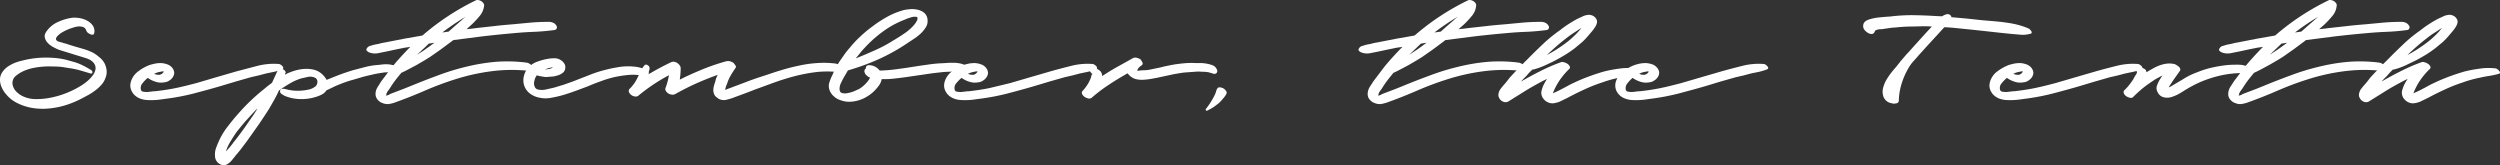 <svg id="Layer_1" data-name="Layer 1" xmlns="http://www.w3.org/2000/svg" viewBox="0 0 1977.8 130.8">
  <rect x="0" y="0" width="1977.8" height="130.8" fill="#333333" stroke="none"/>
  <defs>
    <style>
      .cls-1 {
        fill: #ffffff;
      }
    </style>
  </defs>
  <title>sept10</title>
  <g>
    <path class="cls-1" d="M114.2,54.9a29.5,29.5,0,0,1,5.1,3.6,15.5,15.5,0,0,1,4,4.5,16,16,0,0,1,1.8,5.6,12.4,12.4,0,0,1-.8,6.2,16.2,16.2,0,0,1-3.1,5.4,32.7,32.7,0,0,1-4.7,4.4,50.7,50.7,0,0,1-5.4,3.6l-5.4,2.9a80.1,80.1,0,0,1-12,5.1,64.1,64.1,0,0,1-13,2.8,52.2,52.2,0,0,1-13.1-.1,42.2,42.2,0,0,1-12.4-3.7A31,31,0,0,1,50,92.1a26.7,26.7,0,0,1-4.5-4.4,19.1,19.1,0,0,1-3.3-5.2,14.5,14.5,0,0,1-1.4-5.8,10.2,10.2,0,0,1,1.7-6.1,16.6,16.6,0,0,1,4.3-4.5A31.9,31.9,0,0,1,52.6,63a40.2,40.2,0,0,1,6-1.8,72.9,72.9,0,0,1,14-2.2,80.5,80.5,0,0,1,13.9.4,54,54,0,0,1,7,1.3l6.8,1.9a42.2,42.2,0,0,1,6.5,2.7c2,1,4,2.2,6.1,3.4a2,2,0,0,1,1,2c-.1.8-.7,1-1.9.6l-7.1-2.1a61.1,61.1,0,0,0-7.4-1.7L90,66.3a63.4,63.4,0,0,0-7.6-.4,59.5,59.5,0,0,0-7.3.1,63.1,63.1,0,0,0-7.6,1,36.2,36.2,0,0,0-7.3,2.2,24.8,24.8,0,0,0-6.3,3.7,7.3,7.3,0,0,0-3.1,4.6,8,8,0,0,0,.6,4.8,10.5,10.5,0,0,0,3.1,4.2,16.1,16.1,0,0,0,4.5,3,24.2,24.2,0,0,0,10.7,2.2,55.4,55.4,0,0,0,11-1.1,70,70,0,0,0,12.9-3.8,72.6,72.6,0,0,0,12.1-6.2,42.9,42.9,0,0,0,4.3-3.2,29.5,29.5,0,0,0,4.2-4.5,11.5,11.5,0,0,0,2.2-5.1,6.7,6.7,0,0,0-1.9-5.2,10.6,10.6,0,0,0-2.6-2,16.9,16.9,0,0,0-3.1-1.3l-3.2-1-3-.9L89.4,53.3a23.6,23.6,0,0,1-5.2-2.1,18.9,18.9,0,0,1-5.1-3.4,9.7,9.7,0,0,1-2.8-4.6c-.5-1.7.1-3.6,1.6-5.5a21.5,21.5,0,0,1,9.2-7.2,37.8,37.8,0,0,1,11.3-3.2,24.2,24.2,0,0,1,5.8.4,19.2,19.2,0,0,1,5.8,2.1,12.5,12.5,0,0,1,4.2,3.7,7.7,7.7,0,0,1,1.2,5.6c-.1.9-.4,1.5-1.1,1.6a3.6,3.6,0,0,1-2-.3,8,8,0,0,1-2.1-1.3,2.8,2.8,0,0,1-1.1-1.6,4.7,4.7,0,0,0-2.2-2.7,10.5,10.5,0,0,0-3.6-.6,17.8,17.8,0,0,0-3.9.7L96,36l-2.8,1.2a37.2,37.2,0,0,0-3.9,2.1A18.1,18.1,0,0,0,86.1,42q-1.3,1.5-.9,2.7a2.6,2.6,0,0,0,1,1.1,7.6,7.6,0,0,0,1.6.6l1.8.5a3.7,3.7,0,0,1,1.5.5,24.5,24.5,0,0,1,4.1,1.2l4.2,1.3,7.6,2.2A44.8,44.8,0,0,1,114.2,54.9Z" transform="translate(-40.8 -13.3)"/>
    <path class="cls-1" d="M261.1,63.9a2.9,2.9,0,0,1,1.6.5,7,7,0,0,1,1.6,1.3,2.2,2.2,0,0,1,.6,1.4c.1.4-.3.8-1,1.1a44.4,44.4,0,0,1-6.2,1.9l-6.3,1.3L245.3,73l-6.1,1.4-11.9,3.4-12,3.6c-7.1,2.1-14.2,4-21.4,5.9a178.6,178.6,0,0,1-21.6,4.1l-5.1.7a47.3,47.3,0,0,1-5.3.4,45.1,45.1,0,0,1-5.2-.1,18,18,0,0,1-5-1.1,12.6,12.6,0,0,1-3.9-2.3,10.7,10.7,0,0,1-2.7-3.4,9.7,9.7,0,0,1-1.2-4.1,11.5,11.5,0,0,1,.8-4.6,15.9,15.9,0,0,1,5.8-7.4,34.2,34.2,0,0,1,8.5-4.7c1.4-.5,2.9-.8,4.5-1.2a25.9,25.9,0,0,1,4.8-.4,16.3,16.3,0,0,1,4.5.9,8.9,8.9,0,0,1,3.8,2.3,7.2,7.2,0,0,1,2,4,5.7,5.7,0,0,1-.9,3.6,7.8,7.8,0,0,1-2.8,2.9,7.6,7.6,0,0,1-4,1.5A13.5,13.5,0,0,1,164,78a20.6,20.6,0,0,1-6.3-3.1,28.5,28.5,0,0,0-4.2,4.3,5.7,5.7,0,0,0-1.2,5.2,2,2,0,0,0,1.7,1.4,16.9,16.9,0,0,0,3.3.3l3.6-.4a12.5,12.5,0,0,1,2.4-.2c5.5-.6,11-1.4,16.4-2.5s10.8-2.5,16.2-3.9l16-4.7,16.2-4.7,16.4-4.3A52.2,52.2,0,0,1,261.1,63.9Zm-90.7,5.9H169l-1.3.3a14.9,14.9,0,0,0-4.9,1.6,8.7,8.7,0,0,0,3.8.8,4.6,4.6,0,0,0,3.5-2.1Z" transform="translate(-40.8 -13.3)"/>
    <path class="cls-1" d="M357.2,68.3a2.3,2.3,0,0,1,.1,2.5,2.1,2.1,0,0,1-2.1,1.3h-.3a6.8,6.8,0,0,1-3.8-1.2,20.9,20.9,0,0,0-7.5-.1c-2.7.4-5.2.8-7.3,1.3s-5.4,1.2-8,1.9l-7.8,2.3c-2.6.7-5.2,1.5-7.6,2.4s-5,1.9-7.4,3l-3.1,1.5L299,84.8a8.3,8.3,0,0,1-2.8,2.8,22.2,22.2,0,0,1-3.8,1.8,38.1,38.1,0,0,1-13.2,2.3,35,35,0,0,1-13.3-2.6l-2.4-1.5a2.4,2.4,0,0,1-1.1-2.4,1.7,1.7,0,0,1,1.6-1.6,6.5,6.5,0,0,1,2.4.1A36,36,0,0,0,279.2,85a41.9,41.9,0,0,0,5.6-.8,12.9,12.9,0,0,0,5.2-2.3,3.2,3.2,0,0,0,1.3-1.5,4.2,4.2,0,0,0,.6-2.1,3.4,3.4,0,0,0-.4-2,2.8,2.8,0,0,0-1.5-1.5,8.9,8.9,0,0,0-5.4-.7l-5.4,1.2a42.3,42.3,0,0,0-9.2,4.1c-2.9,1.7-5.7,3.5-8.5,5.5-1.2,2.5-2.4,5-3.7,7.3l-4,7c-2.8,4.4-5.7,8.8-8.6,13l-9,12.7-4.3,5.7c-1.4,1.9-2.9,3.7-4.6,5.6a27.9,27.9,0,0,1-1.9,2.4,27.5,27.5,0,0,1-2.2,2.6,15.1,15.1,0,0,1-2.6,2,5.2,5.2,0,0,1-3,.8,7.4,7.4,0,0,1-6.7-7.2,15.5,15.5,0,0,1,.8-6.4c.8-2.1,1.6-4,2.4-5.8a55.4,55.4,0,0,1,7-11.4q4.1-5.4,8.4-10.2a155.1,155.1,0,0,1,19.4-18.6l3.4-2.8,3.7-2.8,4.8-10.5a2,2,0,0,1,1.5-.9,4.1,4.1,0,0,1,2.1.5,8.3,8.3,0,0,1,1.8,1.3,2.4,2.4,0,0,1,.6,1.5,3.6,3.6,0,0,0-.4.9,1.9,1.9,0,0,1-.2.8l2.5-1.3,2.6-1a39.9,39.9,0,0,1,6.4-1.8,30.3,30.3,0,0,1,6.7-.5,22.7,22.7,0,0,1,6.5,1.2,15.9,15.9,0,0,1,5.6,3.8,17.7,17.7,0,0,1,2.7,3.7l3.2-1.3a188.7,188.7,0,0,1,17.8-6.4l9.6-2.5a53.8,53.8,0,0,1,9.9-1.6l4.5-.5a26.6,26.6,0,0,1,4.9.1,21.2,21.2,0,0,1,4.5,1.2A8.8,8.8,0,0,1,357.2,68.3ZM225.7,125.7c2.4-2.9,4.6-5.9,6.8-8.9s4.3-6.1,6.4-9.1l2.9-4.2,2.7-4.3-.5.4-.5.4c-2.5,2.6-4.9,5.3-7.3,7.9s-4.7,5.5-7,8.3-3.7,5.3-5.5,8.1a37.4,37.4,0,0,0-4.2,8.8A62.3,62.3,0,0,0,225.7,125.7Z" transform="translate(-40.8 -13.3)"/>
    <path class="cls-1" d="M462,66.4c.1,1.1-.1,1.8-.8,2.2a5.5,5.5,0,0,1-2.5.7,125.3,125.3,0,0,0-29.4.4,163.3,163.3,0,0,0-28.6,6.4,246.4,246.4,0,0,0-24,9c-7.8,3.4-15.7,6.5-23.8,9.4a25.6,25.6,0,0,1-4.6,1.1,9.8,9.8,0,0,1-4.7-.7,8.4,8.4,0,0,1-4-2.7,6.9,6.9,0,0,1-1.7-4.6,9.9,9.9,0,0,1,1.6-5.3q1.5-2.5,3-4.8l6.2-8.2c2.6-3.5,5.3-6.7,8.1-9.8s5.7-6.2,8.6-9.1l-4.3.6-6.9,1.4-7,1.5-6.9,1.4a13.2,13.2,0,0,1-7.1-.4,4.6,4.6,0,0,1-1.8-1.1c-.8-.6-1-1.2-.5-2a4.2,4.2,0,0,1,2.4-2.1l3.4-1,4.1-.8a25.9,25.9,0,0,1,4-.9l15.9-3.1L375,41.4a192,192,0,0,1,42.4-27.9,2.7,2.7,0,0,1,2-.1,5.4,5.4,0,0,1,2.1.8,5.2,5.2,0,0,1,1.7,1.6,2.4,2.4,0,0,1,.6,1.9,15.2,15.2,0,0,1-3.4,8.1,75.7,75.7,0,0,1-6.1,6.6l-4.4,4,3.8-.4,3.9-.5,14.5-1.6c4.9-.6,9.8-1,14.6-1.4l13.8-1.3q6.9-.6,13.8-.6h1a8,8,0,0,1,3.3.8,4.9,4.9,0,0,1,2.4,2.3,2.1,2.1,0,0,1,.1,2.3,2.4,2.4,0,0,1-2,1.1c-5.4.7-10.8,1.2-16.3,1.4s-10.8.6-16.2,1.1c-7.9.7-15.8,1.5-23.6,2.4l-23.5,3-1.1.8-8.6,6.4-8.7,6.1-4.7,2.9-6,3.5L364,68.1c-2.1,1.1-4,2.1-5.7,2.8l-3.1,3.8a81.7,81.7,0,0,0-6,8.5L347.9,85a8.7,8.7,0,0,0-1.1,1.8,2.3,2.3,0,0,0-.3,1.1,7.6,7.6,0,0,1-.4,1.1l.6-.2h.4l1.3-.5,1.2-.7,5-1.9,5.5-2.1,5.5-2.2c7.3-3,14.5-5.8,21.8-8.5a184,184,0,0,1,22.2-6.8,155.7,155.7,0,0,1,23.5-3.9,119.6,119.6,0,0,1,23.9.6,6.1,6.1,0,0,1,3,1.1A4.8,4.8,0,0,1,462,66.4ZM375.6,53.5l4.4-3.1,4.5-3.3-4.5.7c-1.5,1.5-3,3-4.6,4.4l-4.6,4.4Zm33.6-27A205.6,205.6,0,0,0,390.7,39l5-.7,5.2-4.6,5.2-4.5,1.5-1.4Z" transform="translate(-40.8 -13.3)"/>
    <path class="cls-1" d="M550.5,67.9a9.5,9.5,0,0,1,2.3,1.1,3,3,0,0,1,1.1,2.3,1.4,1.4,0,0,1-.9,1.5,4.1,4.1,0,0,1-1.9.4l-6-.6a38.8,38.8,0,0,0-5.9-.1,94.6,94.6,0,0,0-11.4,1.6,79.1,79.1,0,0,0-11.2,3.3c-3.7,1.3-7.3,2.7-11,4.3l-9.7,3.6c-3.3,1.2-6.6,2.3-10,3.3a86.3,86.3,0,0,1-8.8,2,21.8,21.8,0,0,1-8.8.1,18.5,18.5,0,0,1-8-3.2A13.2,13.2,0,0,1,455.4,73a14.4,14.4,0,0,1,3.7-6.6,17.9,17.9,0,0,1,7.3-4.5,48.3,48.3,0,0,1,8.1-2.1,30.8,30.8,0,0,1,5.1-.4,8.7,8.7,0,0,1,4.6,1.3,8.4,8.4,0,0,1,2.9,2.7,5.1,5.1,0,0,1,.9,3.8,5.3,5.3,0,0,1-1.7,3.5,13.3,13.3,0,0,1-3.5,2,30.1,30.1,0,0,1-4.3,1.1l-4,.3a9.2,9.2,0,0,1-3.7-.1,31.2,31.2,0,0,1-5.3-1.1,9.8,9.8,0,0,0-1.9,4.3,6.6,6.6,0,0,0,.1,4.4,3.7,3.7,0,0,0,3.1,2.6,14.9,14.9,0,0,0,6.3-.2l6.1-1.4,7.3-2.2,7.1-2.5,13.6-5.3a94.9,94.9,0,0,1,14-4.4q3.4-.9,7.2-1.5a48,48,0,0,1,7.5-.9,46.1,46.1,0,0,1,7.5.3A27.4,27.4,0,0,1,550.5,67.9Zm-73-1.3-2.8.6-2.7,1h.8l2.7-.4a16.9,16.9,0,0,0,2.7-1Z" transform="translate(-40.8 -13.3)"/>
    <path class="cls-1" d="M707.3,67.6a2.1,2.1,0,0,1-1,2.2,4.9,4.9,0,0,1-2.7.5,79.6,79.6,0,0,0-16.9,0,138.3,138.3,0,0,0-16.6,3.1c-5.5,1.4-10.9,3.1-16.3,5l-15.9,5.8c-5.3,2.1-10.4,4-15.4,5.8a42,42,0,0,1-7.4,2.3,8.2,8.2,0,0,1-7.2-1.9,5.9,5.9,0,0,1-2.2-2.8,9.6,9.6,0,0,1-.6-3.3,23.3,23.3,0,0,1,.6-3.5l1.1-3.4a10.7,10.7,0,0,1,.8-2.7,21.4,21.4,0,0,1,1-2.2c-5.8,2.1-11.4,4.3-17,6.8s-11,5.3-16.4,8.3a4.5,4.5,0,0,1-2.7.6,7,7,0,0,1-2.9-.9,6.4,6.4,0,0,1-2-2,2.8,2.8,0,0,1-.2-2.7,48.5,48.5,0,0,0,2.6-9.8,143.3,143.3,0,0,0-24.3,16.3,3.2,3.2,0,0,1-2.6.5,5.3,5.3,0,0,1-2.9-1.2,4.4,4.4,0,0,1-1.8-2.3,2.2,2.2,0,0,1,.5-2.5,30.5,30.5,0,0,0,6.2-8.7l2.5-5.2a20.8,20.8,0,0,1,3.2-4.9,1.8,1.8,0,0,1,2.2,0,3.5,3.5,0,0,1,1.6,1.6,5.2,5.2,0,0,1-.3,2.9,9.1,9.1,0,0,0-.5,2.8c5.9-3.5,12-6.8,18.2-9.7a4.7,4.7,0,0,1,2.4-.2,6.7,6.7,0,0,1,2.3,1,7.7,7.7,0,0,1,1.8,1.8,3.7,3.7,0,0,1,.8,2.2c0,1.6-.1,3.1-.2,4.5s-.3,3-.5,4.6c5.9-3,12-5.7,18.1-8.2a167.9,167.9,0,0,1,18.9-6.4,6.7,6.7,0,0,1,2.8.1A12.3,12.3,0,0,1,621,63a18.1,18.1,0,0,1,1.5,1.9,1.7,1.7,0,0,1,.1,2.3c-1.4,2-2.7,4-3.9,6.1a31.9,31.9,0,0,0-2.8,6.6,9.8,9.8,0,0,0-1.1,3.1l-.2.6a3.1,3.1,0,0,1-.2.8l.9-.3.8-.3,14.1-5.3c4.6-1.8,9.2-3.4,13.9-4.9s9.4-3.2,14.2-4.6a142.9,142.9,0,0,1,14.3-3.7,90.1,90.1,0,0,1,14.6-2.1,73.5,73.5,0,0,1,14.8.4,10.3,10.3,0,0,1,3.2,1.3A4.3,4.3,0,0,1,707.3,67.6Z" transform="translate(-40.8 -13.3)"/>
    <path class="cls-1" d="M805.8,65.9a3.1,3.1,0,0,1,1.2,1.5,1.3,1.3,0,0,1-.4,1.8,6.5,6.5,0,0,1-5.1,1.1c-2.1-.2-3.9-.4-5.5-.4l-5.9.2c-1.8.1-3.8.2-5.8.5-3.9.4-7.8.9-11.6,1.5L761,73.8q-5.7.9-11.4,1.5a70.7,70.7,0,0,1-11.3.6,11.2,11.2,0,0,1-2,4.8,30,30,0,0,1-3.5,4.2,27.6,27.6,0,0,1-5.6,4.5,28.1,28.1,0,0,1-13.9,4.4,18.6,18.6,0,0,1-7.1-1.1,13.5,13.5,0,0,1-5.6-3.1,11.7,11.7,0,0,1-3.6-5.2,9.4,9.4,0,0,1,.1-6.4,40.2,40.2,0,0,1,2.5-5.9,35.2,35.2,0,0,1,2.5-5.3,61.6,61.6,0,0,1,3.3-5.5l3.7-5.3a51.3,51.3,0,0,1,3.8-4.7,81.1,81.1,0,0,1,8.5-9.1,88.4,88.4,0,0,1,9.5-7.9,93.5,93.5,0,0,1,10.9-7.2,56.6,56.6,0,0,1,11.9-5.2,22.7,22.7,0,0,1,5.9-1.2,18.8,18.8,0,0,1,6.7.2,12.4,12.4,0,0,1,5.6,2.5,7.7,7.7,0,0,1,2.7,5.6,9.1,9.1,0,0,1-1.3,5.8,24.7,24.7,0,0,1-4.2,5.1,35.7,35.7,0,0,1-5.4,4.2l-5,3.3A152,152,0,0,1,736,60.1,183,183,0,0,1,711.6,69l-3.3,5.7c-.7,1.2-1.4,2.7-2.2,4.3a10.4,10.4,0,0,0-1.1,4.7c0,1.7.6,2.8,2,3.2a8.9,8.9,0,0,0,4.6,0,24.6,24.6,0,0,0,5.1-1.5l3.7-1.7a24.6,24.6,0,0,0,7.2-6.5,10.4,10.4,0,0,0,1.5-2.5,6.1,6.1,0,0,1-2.4-1.5,5,5,0,0,1-2-3,2.6,2.6,0,0,1,1.2-2.8,2,2,0,0,1,2-2.5,10.3,10.3,0,0,1,4.9,1,11.2,11.2,0,0,1,3.9,3.2H738c3.4-.1,6.7-.4,10.2-.8l9.5-1.3,9.6-1.5,9.8-1.4c3.2-.4,6.5-.7,9.8-.8l4.7-.3h5.1a26.4,26.4,0,0,1,4.9.8A13.5,13.5,0,0,1,805.8,65.9ZM766.7,28.3a2.4,2.4,0,0,1-.1-.7c-.1-.4,0-.6.1-.7h-.3l-.3-.2a9.1,9.1,0,0,0-4.8.4,34.4,34.4,0,0,0-4.6,1.7,73.6,73.6,0,0,0-17.2,9.3,96.9,96.9,0,0,0-14.7,13.1,45.9,45.9,0,0,0-3.6,4.1l-3.4,4.2c5.1-2,10.2-4.2,15.1-6.4a108.6,108.6,0,0,0,14.3-7.6c2.9-1.7,5.8-3.5,8.7-5.5a38.4,38.4,0,0,0,7.8-6.7,13.7,13.7,0,0,0,1.7-2.3A8.4,8.4,0,0,0,766.7,28.3Z" transform="translate(-40.8 -13.3)"/>
    <path class="cls-1" d="M904.9,63.9a2.9,2.9,0,0,1,1.6.5,7,7,0,0,1,1.6,1.3,2.2,2.2,0,0,1,.6,1.4c.1.4-.2.8-1,1.1a44.4,44.4,0,0,1-6.2,1.9l-6.3,1.3L889.1,73,883,74.4l-11.9,3.4-12,3.6c-7.1,2.1-14.2,4-21.4,5.9a175,175,0,0,1-21.6,4.1l-5.1.7a47.3,47.3,0,0,1-5.3.4,45.1,45.1,0,0,1-5.2-.1,18,18,0,0,1-5-1.1,12.6,12.6,0,0,1-3.9-2.3,10.7,10.7,0,0,1-2.7-3.4,9.7,9.7,0,0,1-1.2-4.1,11.5,11.5,0,0,1,.8-4.6,15.9,15.9,0,0,1,5.8-7.4,36,36,0,0,1,8.5-4.7c1.4-.5,2.9-.8,4.5-1.2a25.9,25.9,0,0,1,4.8-.4,16.3,16.3,0,0,1,4.5.9,8.9,8.9,0,0,1,3.8,2.3,7.2,7.2,0,0,1,2,4,5.7,5.7,0,0,1-.9,3.6,7.8,7.8,0,0,1-2.8,2.9,7.3,7.3,0,0,1-4,1.5,13.5,13.5,0,0,1-6.9-.4,20.6,20.6,0,0,1-6.3-3.1,34.2,34.2,0,0,0-4.2,4.3,5.7,5.7,0,0,0-1.2,5.2,2,2,0,0,0,1.7,1.4,16.9,16.9,0,0,0,3.3.3l3.6-.4a12.9,12.9,0,0,1,2.5-.2c5.4-.6,10.9-1.4,16.3-2.5l16.2-3.9,16.1-4.7L872,69.7c5.3-1.5,10.7-2.9,16.3-4.3A52.2,52.2,0,0,1,904.9,63.9Zm-90.7,5.9h-1.4l-1.3.3a15.7,15.7,0,0,0-4.9,1.6,8.7,8.7,0,0,0,3.8.8c1.3,0,2.4-.7,3.5-2.1Z" transform="translate(-40.8 -13.3)"/>
    <path class="cls-1" d="M1003.4,68.1a2.4,2.4,0,0,1-.4,3.2,2.6,2.6,0,0,1-2.6.2l-3-.9a20,20,0,0,0-4.2-.5l-4.7-.2-5.6.4-5.5.4c-3.6.5-7.2,1.1-10.8,1.9l-10.7,2.3-5,.9a53.2,53.2,0,0,1-5.6.6,19.7,19.7,0,0,1-5.4-.4,10.9,10.9,0,0,1-4.6-2.2,4.9,4.9,0,0,1-1.3-1.2l-1.2-1.3c-5,2.9-9.9,5.8-14.7,9a121.5,121.5,0,0,0-13.6,10.3,3.1,3.1,0,0,1-2.7.6,8.1,8.1,0,0,1-3-1.3,5.6,5.6,0,0,1-1.9-2.2,2.1,2.1,0,0,1,.4-2.5,34.4,34.4,0,0,0,4.8-6.6,18.6,18.6,0,0,1,1-2,10.7,10.7,0,0,0,.7-1.9,1.7,1.7,0,0,0,.3-1,1,1,0,0,1,.3-.8l.2-.9h.7a6.3,6.3,0,0,1-2.2-2.4c-.5-1-.1-1.8,1.1-2.2a5,5,0,0,1,3.8.1,9.5,9.5,0,0,1,3.4,2.2,5.3,5.3,0,0,1,1.3,3.8c4-2.6,8-5.1,12-7.3l12.2-6.8a4,4,0,0,1,3-.4,9.1,9.1,0,0,1,3.1,1.2,11.4,11.4,0,0,1,1.5,2.3,1.8,1.8,0,0,1-.5,2.5,9,9,0,0,0-1.9,1.5,4.6,4.6,0,0,0-1.3,1.8l-.3,1.1a32.9,32.9,0,0,1,4.4-.5,34,34,0,0,0,4.5-.3l9.2-1.9c3-.8,6-1.4,9.1-2s6.3-1,9.5-1.3a61.6,61.6,0,0,1,9.6-.2h5a41.3,41.3,0,0,1,4.9.7,27.8,27.8,0,0,1,3.8,1.2A6,6,0,0,1,1003.4,68.1Z" transform="translate(-40.8 -13.3)"/>
    <path class="cls-1" d="M1003.7,83.6a2,2,0,0,1,2-1.2,7.4,7.4,0,0,1,2.9.8,5.8,5.8,0,0,1,2.1,2,2.1,2.1,0,0,1,.3,2.4,19,19,0,0,1-2.8,3.9,28.1,28.1,0,0,1-3.3,3.5l-2.2,1.7-2.2,1.6-2.3,1.3-2.3,1.2c-.3.2-.6.2-1-.2a.8.8,0,0,1-.1-1.1,59.4,59.4,0,0,0,3.9-5.5,57.6,57.6,0,0,0,3.3-6,18,18,0,0,0,.8-2.1A7.3,7.3,0,0,1,1003.7,83.6Z" transform="translate(-40.8 -13.3)"/>
    <path class="cls-1" d="M1246.8,66.4c.2,1.1,0,1.8-.8,2.2a4.8,4.8,0,0,1-2.4.7,125.3,125.3,0,0,0-29.4.4,161.3,161.3,0,0,0-28.6,6.4,246.4,246.4,0,0,0-24,9c-7.8,3.4-15.7,6.5-23.8,9.4a27.8,27.8,0,0,1-4.6,1.1,9.7,9.7,0,0,1-4.7-.7,8.4,8.4,0,0,1-4-2.7,6.4,6.4,0,0,1-1.7-4.6,10.7,10.7,0,0,1,1.5-5.3l3.1-4.8,6.2-8.2c2.6-3.5,5.3-6.7,8.1-9.8s5.7-6.2,8.6-9.1l-4.3.6-6.9,1.4-7,1.5-7,1.4a12.9,12.9,0,0,1-7-.4,5.6,5.6,0,0,1-1.9-1.1,1.4,1.4,0,0,1-.4-2,4.2,4.2,0,0,1,2.4-2.1l3.4-1,4.1-.8a25.9,25.9,0,0,1,4-.9l15.9-3.1,14.3-2.5a192,192,0,0,1,42.4-27.9,2.7,2.7,0,0,1,2-.1,6,6,0,0,1,2.1.8,5.2,5.2,0,0,1,1.7,1.6,2.3,2.3,0,0,1,.5,1.9,14.3,14.3,0,0,1-3.3,8.1,75.7,75.7,0,0,1-6.1,6.6l-4.5,4,3.9-.4,3.8-.5,14.6-1.6c4.9-.6,9.7-1,14.6-1.4l13.8-1.3c4.6-.4,9.1-.6,13.7-.6h1.1a8,8,0,0,1,3.3.8,5.9,5.9,0,0,1,2.4,2.3,2.2,2.2,0,0,1-1.9,3.4c-5.4.7-10.8,1.2-16.3,1.4s-10.8.6-16.2,1.1c-8,.7-15.8,1.5-23.6,2.4l-23.6,3-1,.8-8.6,6.4-8.7,6.1-4.7,2.9-6,3.5-6.4,3.4c-2.1,1.1-4,2.1-5.7,2.8l-3.1,3.8a81.7,81.7,0,0,0-6,8.5l-1.3,1.8a8.7,8.7,0,0,0-1.1,1.8,2.3,2.3,0,0,0-.3,1.1,7.6,7.6,0,0,1-.4,1.1l.6-.2h.4l1.2-.5,1.3-.7,5-1.9,5.5-2.1,5.5-2.2c7.2-3,14.5-5.8,21.8-8.5a184,184,0,0,1,22.2-6.8,153.6,153.6,0,0,1,23.5-3.9,119.8,119.8,0,0,1,23.9.6,6.5,6.5,0,0,1,3,1.1A4.2,4.2,0,0,1,1246.8,66.4Zm-86.4-12.9c1.6-1,3.1-2.1,4.5-3.1l4.5-3.3-4.5.7-4.6,4.4-4.6,4.4Zm33.7-27A192.3,192.3,0,0,0,1175.6,39l5-.7,5.2-4.6,5.2-4.5,1.5-1.4Z" transform="translate(-40.8 -13.3)"/>
    <path class="cls-1" d="M1334.3,67.4a2.8,2.8,0,0,1,1.3.6,6.4,6.4,0,0,1,1.5,1.3,2.7,2.7,0,0,1,.7,1.4c0,.5-.3.8-1,1a59.3,59.3,0,0,1-7.3,1.6c-2.4.4-4.9.8-7.3,1.4a92.7,92.7,0,0,0-14.1,3.9,121.6,121.6,0,0,0-13.7,5.4c-4.4,2-8.9,4.2-13.3,6.6l-3.1,1.5-3.5,1.7a18.9,18.9,0,0,1-3.6,1,8.3,8.3,0,0,1-3.5.1,9.2,9.2,0,0,1-5.5-3.4,7.6,7.6,0,0,1-1.6-6.3,30.6,30.6,0,0,1,1.7-4.8c.8-1.6,1.7-3.1,2.7-4.7-5.3,2.6-10.5,5.5-15.6,8.5l-14.9,9.3a4.6,4.6,0,0,1-4.1.3,5.9,5.9,0,0,1-3.1-2.7,5,5,0,0,1-.7-3.7,9.2,9.2,0,0,1,1.5-3.6c1.1-1.4,2.2-2.8,3.3-4s2.2-2.6,3.3-4.1,4.6-5.1,6.9-7.5,4.7-4.9,7.2-7.3c4.1-4.2,8.3-8.3,12.6-12.4a113.4,113.4,0,0,1,13.7-11.2,77.6,77.6,0,0,1,6.8-4.9c2.3-1.5,4.7-2.9,7.1-4.2l3.7-1.7a12,12,0,0,1,3.9-1.3,6.6,6.6,0,0,1,3.7.2,6.1,6.1,0,0,1,3.3,2.4,4.3,4.3,0,0,1,.9,3.4,11.1,11.1,0,0,1-1.4,3.4,34.3,34.3,0,0,1-2.4,3.3l-2.3,2.7a59.7,59.7,0,0,1-5.4,5.8l-6,5c-2.4,1.8-4.8,3.5-7.4,5.1s-5.1,3-7.7,4.4-5.8,2.9-8.7,4.2a56.6,56.6,0,0,1-9,3.2h-.8l-2.4,2.4c-.8.8-1.5,1.7-2.2,2.5l-2.3,2.3-2.2,2.4c5.1-3,10.3-5.8,15.5-8.4a143.9,143.9,0,0,1,16.2-7,3.6,3.6,0,0,1,2.5.1,8,8,0,0,1,2.8,1.3,5.2,5.2,0,0,1,1.7,2,1.9,1.9,0,0,1-.8,2.3,56.1,56.1,0,0,0-7.3,8.7,49.6,49.6,0,0,0-5.3,10.2l2.7-1.2,2.7-1.3,5.5-2.9c1.8-1,3.7-2,5.7-2.9,3.7-1.8,7.6-3.4,11.6-4.9s8-2.8,12.1-4a104.7,104.7,0,0,1,12.2-2.3A47.5,47.5,0,0,1,1334.3,67.4Zm-52.5-25.3c-2.9,2.2-5.7,4.4-8.5,6.8s-5.5,4.9-8.2,7.4c-.1,0-.2,0-.2.1a.4.4,0,0,1-.1.3,111.7,111.7,0,0,0,12.6-7.8,72.9,72.9,0,0,0,10.8-9.2l1.9-2.1,1.7-2.1-.5.2-.4.3-4.6,3C1284.7,40,1283.3,41,1281.8,42.1Z" transform="translate(-40.8 -13.3)"/>
    <path class="cls-1" d="M1435.8,63.9a3.2,3.2,0,0,1,1.7.5,6.4,6.4,0,0,1,1.5,1.3,3.1,3.1,0,0,1,.7,1.4c0,.4-.3.8-1,1.1a54.5,54.5,0,0,1-6.2,1.9l-6.4,1.3-6,1.6-6.1,1.4-12,3.4-11.9,3.6c-7.1,2.1-14.3,4-21.4,5.9a180.2,180.2,0,0,1-21.7,4.1l-5,.7a49.1,49.1,0,0,1-5.3.4,44.7,44.7,0,0,1-5.2-.1,17.2,17.2,0,0,1-5-1.1,13.1,13.1,0,0,1-4-2.3,14.4,14.4,0,0,1-2.7-3.4,9.6,9.6,0,0,1-1.1-4.1,10,10,0,0,1,.8-4.6,15.9,15.9,0,0,1,5.8-7.4,34.2,34.2,0,0,1,8.5-4.7,39.5,39.5,0,0,1,4.4-1.2,27.4,27.4,0,0,1,4.8-.4,17.9,17.9,0,0,1,4.6.9,8,8,0,0,1,3.7,2.3,6.8,6.8,0,0,1,2.1,4,6.4,6.4,0,0,1-.9,3.6,8.1,8.1,0,0,1-2.9,2.9,7.3,7.3,0,0,1-3.9,1.5,13.8,13.8,0,0,1-7-.4,20.6,20.6,0,0,1-6.3-3.1,27.8,27.8,0,0,0-4.1,4.3,6,6,0,0,0-1.3,5.2,2.1,2.1,0,0,0,1.8,1.4,16.9,16.9,0,0,0,3.3.3l3.5-.4a13.4,13.4,0,0,1,2.5-.2c5.5-.6,10.9-1.4,16.3-2.5s10.8-2.5,16.2-3.9l16.1-4.7,16.2-4.7c5.3-1.5,10.8-2.9,16.3-4.3A52.5,52.5,0,0,1,1435.8,63.9Zm-90.7,5.9h-1.3l-1.4.3a14.3,14.3,0,0,0-4.8,1.6,8.3,8.3,0,0,0,3.7.8,4.6,4.6,0,0,0,3.6-2.1Z" transform="translate(-40.8 -13.3)"/>
    <path class="cls-1" d="M1584.5,26.5v.2c.1,0,.1.1.1.2l12.3,1.1,12.1,1.3,9.5.8c3.2.3,6.4.6,9.6,1.1a76.2,76.2,0,0,1,9.3,1.8,54.4,54.4,0,0,1,8.6,3l1,.9.9,1.2a1.7,1.7,0,0,1,.2,1.2,1.2,1.2,0,0,1-1,.7,22.1,22.1,0,0,1-7.2.8l-7.1-.6-8-.8-8.1-.9L1601,36.8l-15.8-1.6-6-.4-1.2,1.1-2.9,3.2-4.7,5.1-5.6,6.1-5.5,6.1-4.7,5.3a31.8,31.8,0,0,0-2.7,3.4,57.4,57.4,0,0,0-6.3,13.2,48.6,48.6,0,0,0-2.6,14.4,2.2,2.2,0,0,1-.6,1.7,3.5,3.5,0,0,1-1.5.7l-1.8.2a3.8,3.8,0,0,1-1.6-.3,8.2,8.2,0,0,1-6.5-4.8,12,12,0,0,1-.3-7.9,25.5,25.5,0,0,1,3.5-7.5,58.5,58.5,0,0,1,5.3-7c1.9-2.2,3.5-4.2,4.9-6.1l4.2-4.9c2.2-2.3,4.5-4.9,7-7.7l7.5-8.3,6-6.5a73,73,0,0,0-8.1-.2l-8.2.2c-2.6,0-5.1.1-7.6.3s-5,.5-7.6.6l-4.1.6-4,.6h-1.4a8.6,8.6,0,0,0-1.7.3,4.9,4.9,0,0,0-1.7.6,1.5,1.5,0,0,0-.8,1.1,3.1,3.1,0,0,1-1.2,1.5,4.1,4.1,0,0,1-1.6.3,6.1,6.1,0,0,1-1.8-.5,7.5,7.5,0,0,1-1.5-.9c-2.2-1.6-3.2-3.3-3-5.4s1.5-3.5,4.1-4.5a36.8,36.8,0,0,1,8.4-1.8c3-.3,5.9-.6,8.6-.7a140.4,140.4,0,0,1,18.3-1.1c6,.1,12.1.3,18.1.7l4.9.2a12.6,12.6,0,0,1,2.6-1.3,4.5,4.5,0,0,1,2.8-.3,4.1,4.1,0,0,1,1.1.7A1.9,1.9,0,0,1,1584.5,26.5Z" transform="translate(-40.8 -13.3)"/>
    <path class="cls-1" d="M1731.9,63.9a2.9,2.9,0,0,1,1.6.5,7,7,0,0,1,1.6,1.3,2.2,2.2,0,0,1,.6,1.4c.1.4-.2.8-1,1.1a44.4,44.4,0,0,1-6.2,1.9l-6.3,1.3-6.1,1.6-6.1,1.4-11.9,3.4-12,3.6c-7.1,2.1-14.2,4-21.4,5.9a175,175,0,0,1-21.6,4.1l-5.1.7a55.6,55.6,0,0,1-10.5.3,18,18,0,0,1-5-1.1,12.6,12.6,0,0,1-3.9-2.3,10.7,10.7,0,0,1-2.7-3.4,9.7,9.7,0,0,1-1.2-4.1,11.5,11.5,0,0,1,.8-4.6,15.9,15.9,0,0,1,5.8-7.4,36,36,0,0,1,8.5-4.7c1.4-.5,2.9-.8,4.5-1.2a25.9,25.9,0,0,1,4.8-.4,16.3,16.3,0,0,1,4.5.9,8.9,8.9,0,0,1,3.8,2.3,7.2,7.2,0,0,1,2,4,5.7,5.7,0,0,1-.9,3.6,7.8,7.8,0,0,1-2.8,2.9,7.3,7.3,0,0,1-4,1.5,13.5,13.5,0,0,1-6.9-.4,20.6,20.6,0,0,1-6.3-3.1,34.2,34.2,0,0,0-4.2,4.3,5.7,5.7,0,0,0-1.2,5.2,2.1,2.1,0,0,0,1.7,1.4,16.9,16.9,0,0,0,3.3.3l3.6-.4a12.9,12.9,0,0,1,2.5-.2c5.4-.6,10.9-1.4,16.3-2.5s10.8-2.5,16.2-3.9l16.1-4.7,16.2-4.7c5.3-1.5,10.7-2.9,16.3-4.3A52.2,52.2,0,0,1,1731.9,63.9Zm-90.7,5.9h-1.4l-1.3.3a15.7,15.7,0,0,0-4.9,1.6,8.7,8.7,0,0,0,3.8.8c1.3,0,2.4-.7,3.5-2.1Z" transform="translate(-40.8 -13.3)"/>
    <path class="cls-1" d="M1814.7,64.7l2.5.6a11.7,11.7,0,0,1,2.7,1.5,4.9,4.9,0,0,1,1.8,2,2.8,2.8,0,0,1-.4,2.6,1.4,1.4,0,0,1-1.3.7l-1.8-.2-1.9-.5-1.5-.3a80.8,80.8,0,0,0-22.6,3.3,91.9,91.9,0,0,0-11.8,4.3,106.5,106.5,0,0,0-11,5.9c-1.4.9-3.1,2-5.1,3.1a29,29,0,0,1-6.1,2.5,11.8,11.8,0,0,1-5.9,0,7.3,7.3,0,0,1-4.6-4.1,6,6,0,0,1-.5-5,26.5,26.5,0,0,1,2.1-4.6l2.2-3.5-4.1,2.2a30.3,30.3,0,0,0-3.8,2.4,96.3,96.3,0,0,0-8,5.8q-3.7,3.1-7.2,6.6a2.4,2.4,0,0,1-2.6.6,7.4,7.4,0,0,1-2.9-1.2,5.1,5.1,0,0,1-1.9-2.3,2.2,2.2,0,0,1,.5-2.5,33.3,33.3,0,0,0,3.6-3.9c1.1-1.4,2.2-2.9,3.2-4.4l1.3-2.4,1.5-2.4a1.2,1.2,0,0,0,.2-1.2L1731,69a2.2,2.2,0,0,1,.2-1.2c.2-.4.7-.7,1.6-1a6.5,6.5,0,0,1,3.9.7,3.2,3.2,0,0,1,2.2,3c1.7-1.1,3.5-2.1,5.3-3.1a30.1,30.1,0,0,1,5.5-2.5,23.2,23.2,0,0,1,5.8-1.3,17.9,17.9,0,0,1,6,.5l1.4.8,1.7,1.2a6.5,6.5,0,0,1,1,1.5,2.1,2.1,0,0,1-.2,1.7l-4.1,5.8c-1.3,1.8-2.6,3.8-3.9,5.8a5.6,5.6,0,0,0-.5.8l-.4.9a3.7,3.7,0,0,1,1.5-.8l10.3-6.1a53.1,53.1,0,0,1,10.7-5.2,71,71,0,0,1,11.6-3.7,100.1,100.1,0,0,1,12-2q3-.3,6-.3A41,41,0,0,1,1814.7,64.7Z" transform="translate(-40.8 -13.3)"/>
    <path class="cls-1" d="M1927.6,66.4c.2,1.1,0,1.8-.8,2.2a4.8,4.8,0,0,1-2.4.7,125.3,125.3,0,0,0-29.4.4,161.3,161.3,0,0,0-28.6,6.4,246.4,246.4,0,0,0-24,9c-7.8,3.4-15.7,6.5-23.8,9.4a27.8,27.8,0,0,1-4.6,1.1,9.7,9.7,0,0,1-4.7-.7,8.4,8.4,0,0,1-4-2.7,6.4,6.4,0,0,1-1.7-4.6,10.7,10.7,0,0,1,1.5-5.3l3.1-4.8,6.2-8.2c2.6-3.5,5.3-6.7,8.1-9.8s5.7-6.2,8.6-9.1l-4.3.6-7,1.4-6.9,1.5-7,1.4a12.9,12.9,0,0,1-7-.4,5.6,5.6,0,0,1-1.9-1.1,1.4,1.4,0,0,1-.4-2,4.2,4.2,0,0,1,2.4-2.1l3.4-1,4.1-.8a25.9,25.9,0,0,1,4-.9l15.9-3.1,14.3-2.5a192,192,0,0,1,42.4-27.9,2.7,2.7,0,0,1,2-.1,6,6,0,0,1,2.1.8,6.5,6.5,0,0,1,1.7,1.6,2.3,2.3,0,0,1,.5,1.9,14.3,14.3,0,0,1-3.3,8.1,75.7,75.7,0,0,1-6.1,6.6l-4.5,4,3.9-.4,3.8-.5,14.6-1.6c4.9-.6,9.7-1,14.6-1.4l13.8-1.3c4.6-.4,9.1-.6,13.7-.6h1.1a8,8,0,0,1,3.3.8,5.9,5.9,0,0,1,2.4,2.3,2.2,2.2,0,0,1-1.9,3.4c-5.4.7-10.8,1.2-16.3,1.4s-10.8.6-16.2,1.1c-8,.7-15.8,1.5-23.6,2.4l-23.6,3-1,.8-8.6,6.4-8.7,6.1-4.7,2.9-6.1,3.5-6.3,3.4c-2.1,1.1-4,2.1-5.7,2.8l-3.1,3.8a81.7,81.7,0,0,0-6,8.5l-1.3,1.8a8.7,8.7,0,0,0-1.1,1.8,2.3,2.3,0,0,0-.3,1.1,7.6,7.6,0,0,1-.4,1.1l.6-.2h.4l1.2-.5,1.3-.7,5-1.9,5.5-2.1,5.5-2.2c7.2-3,14.5-5.8,21.8-8.5a184,184,0,0,1,22.2-6.8,153.6,153.6,0,0,1,23.5-3.9,119.8,119.8,0,0,1,23.9.6,6.5,6.5,0,0,1,3,1.1A4.2,4.2,0,0,1,1927.6,66.4Zm-86.4-12.9c1.6-1,3.1-2.1,4.5-3.1l4.5-3.3-4.5.7-4.6,4.4-4.6,4.4Zm33.7-27A192.3,192.3,0,0,0,1856.4,39l5-.7,5.2-4.6,5.2-4.5,1.5-1.4Z" transform="translate(-40.8 -13.3)"/>
    <path class="cls-1" d="M2015.1,67.4a2.8,2.8,0,0,1,1.3.6,6.4,6.4,0,0,1,1.5,1.3,2.7,2.7,0,0,1,.7,1.4c0,.5-.3.8-1,1a59.3,59.3,0,0,1-7.3,1.6c-2.4.4-4.9.8-7.3,1.4a92.7,92.7,0,0,0-14.1,3.9,121.6,121.6,0,0,0-13.7,5.4c-4.4,2-8.9,4.2-13.3,6.6l-3.1,1.5-3.5,1.7a21.2,21.2,0,0,1-3.6,1,8.3,8.3,0,0,1-3.5.1,9.2,9.2,0,0,1-5.5-3.4,7.6,7.6,0,0,1-1.6-6.3,30.6,30.6,0,0,1,1.7-4.8c.8-1.6,1.7-3.1,2.7-4.7-5.3,2.6-10.5,5.5-15.6,8.5L1915,93.5a4.6,4.6,0,0,1-4.1.3,5.9,5.9,0,0,1-3.1-2.7,5,5,0,0,1-.7-3.7,9.2,9.2,0,0,1,1.5-3.6c1.1-1.4,2.2-2.8,3.3-4s2.2-2.6,3.3-4.1,4.6-5.1,6.9-7.5,4.7-4.9,7.2-7.3c4.1-4.2,8.3-8.3,12.6-12.4a113.4,113.4,0,0,1,13.7-11.2,77.6,77.6,0,0,1,6.8-4.9c2.3-1.5,4.7-2.9,7.1-4.2l3.7-1.7a12,12,0,0,1,3.9-1.3,6.6,6.6,0,0,1,3.7.2,6.1,6.1,0,0,1,3.3,2.4,4.3,4.3,0,0,1,.9,3.4,11.1,11.1,0,0,1-1.4,3.4,34.3,34.3,0,0,1-2.4,3.3l-2.3,2.7a59.7,59.7,0,0,1-5.4,5.8l-6,5c-2.4,1.8-4.8,3.5-7.4,5.1s-5.1,3-7.7,4.4l-8.7,4.2a56.6,56.6,0,0,1-9,3.2h-.8c-.9.8-1.6,1.6-2.4,2.4s-1.5,1.7-2.2,2.5l-2.3,2.3-2.2,2.4c5.1-3,10.3-5.8,15.5-8.4a143.9,143.9,0,0,1,16.2-7,3.6,3.6,0,0,1,2.5.1,8,8,0,0,1,2.8,1.3,5.2,5.2,0,0,1,1.7,2,1.9,1.9,0,0,1-.8,2.3,56.1,56.1,0,0,0-7.3,8.7,49.6,49.6,0,0,0-5.3,10.2l2.7-1.2,2.7-1.3,5.5-2.9c1.8-1,3.7-2,5.7-2.9,3.7-1.8,7.6-3.4,11.6-4.9s8-2.8,12.1-4a104.7,104.7,0,0,1,12.2-2.3A47.5,47.5,0,0,1,2015.1,67.4Zm-52.5-25.3c-2.9,2.2-5.7,4.4-8.5,6.8s-5.5,4.9-8.2,7.4c-.1,0-.2,0-.2.1a.4.4,0,0,1-.1.3,111.7,111.7,0,0,0,12.6-7.8,72.9,72.9,0,0,0,10.8-9.2l1.9-2.1,1.7-2.1-.5.2-.4.3-4.6,3A50.9,50.9,0,0,0,1962.6,42.1Z" transform="translate(-40.8 -13.3)"/>
  </g>
</svg>
